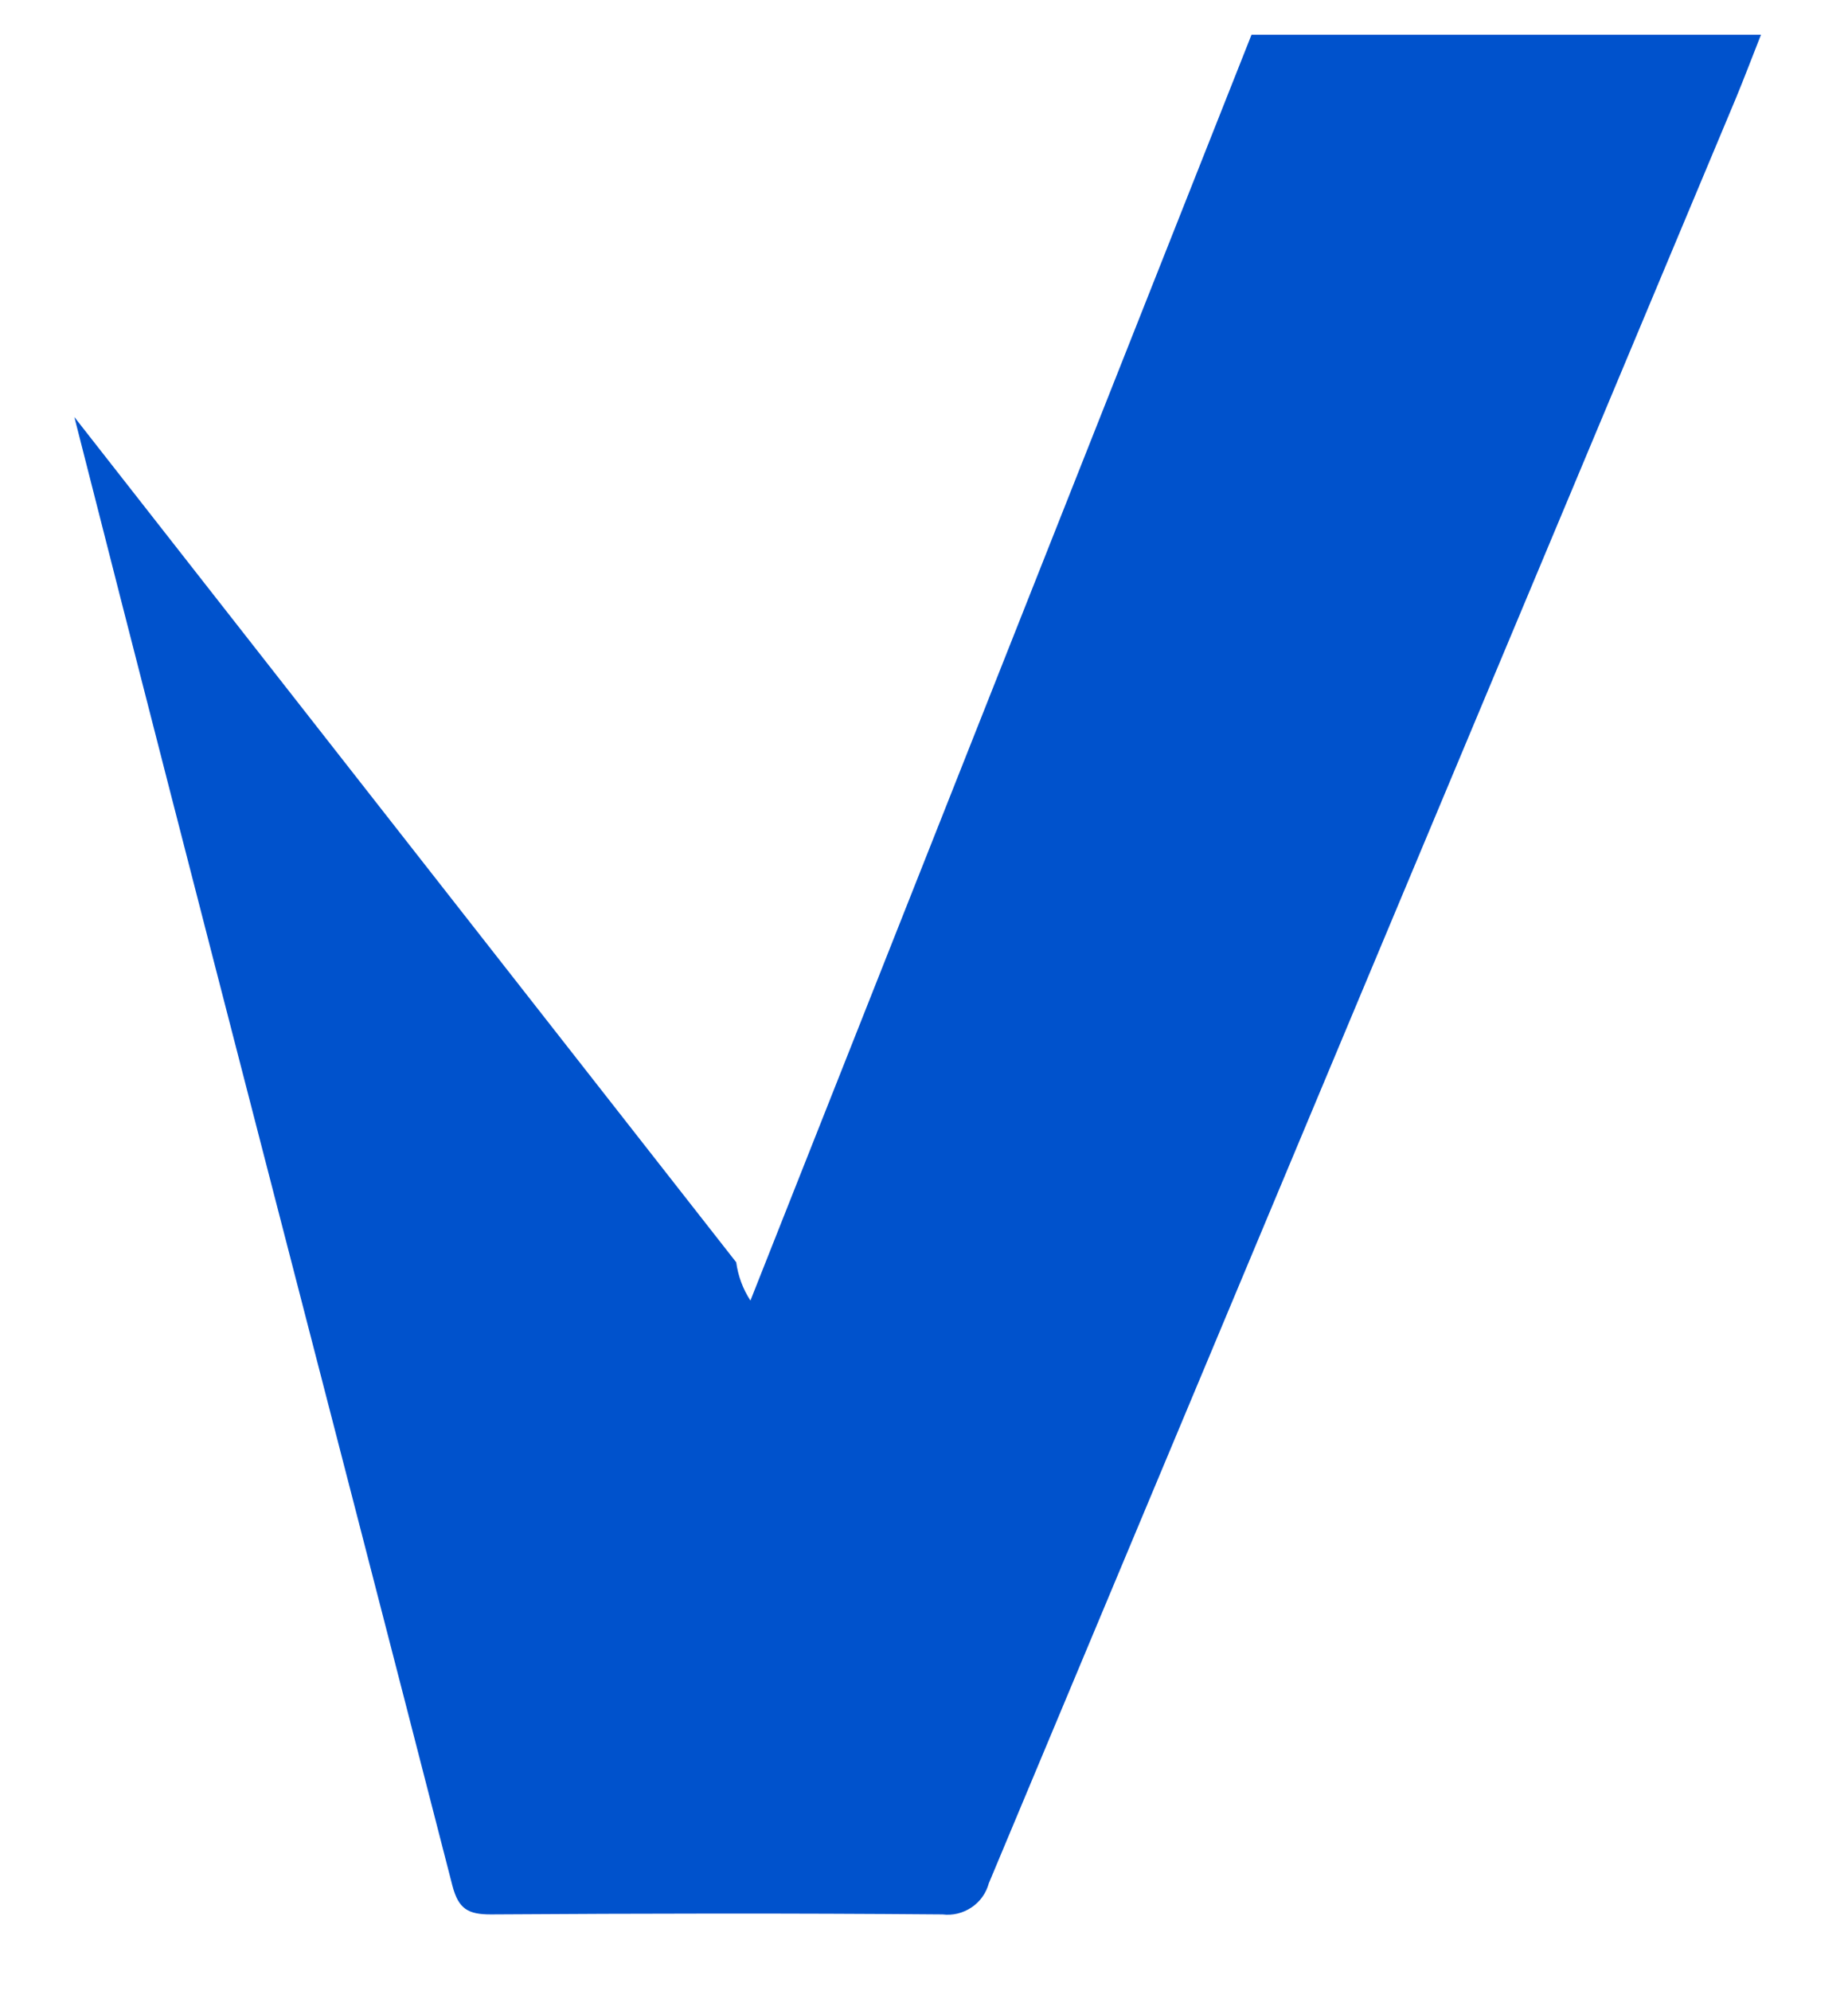 <svg width="13" height="14" viewBox="0 0 13 14" fill="none" xmlns="http://www.w3.org/2000/svg">
<path d="M5.179 8.875C5.192 8.971 5.226 9.063 5.279 9.144L8.804 0.244H12.388C12.323 0.408 12.269 0.552 12.21 0.694C10.458 4.875 8.707 9.058 6.956 13.241C6.937 13.311 6.894 13.371 6.834 13.411C6.774 13.451 6.702 13.469 6.63 13.46C5.571 13.451 4.512 13.453 3.453 13.46C3.293 13.46 3.226 13.422 3.183 13.26C2.298 9.817 1.399 6.377 0.523 2.932" fill="#0052CC"/>
</svg>

